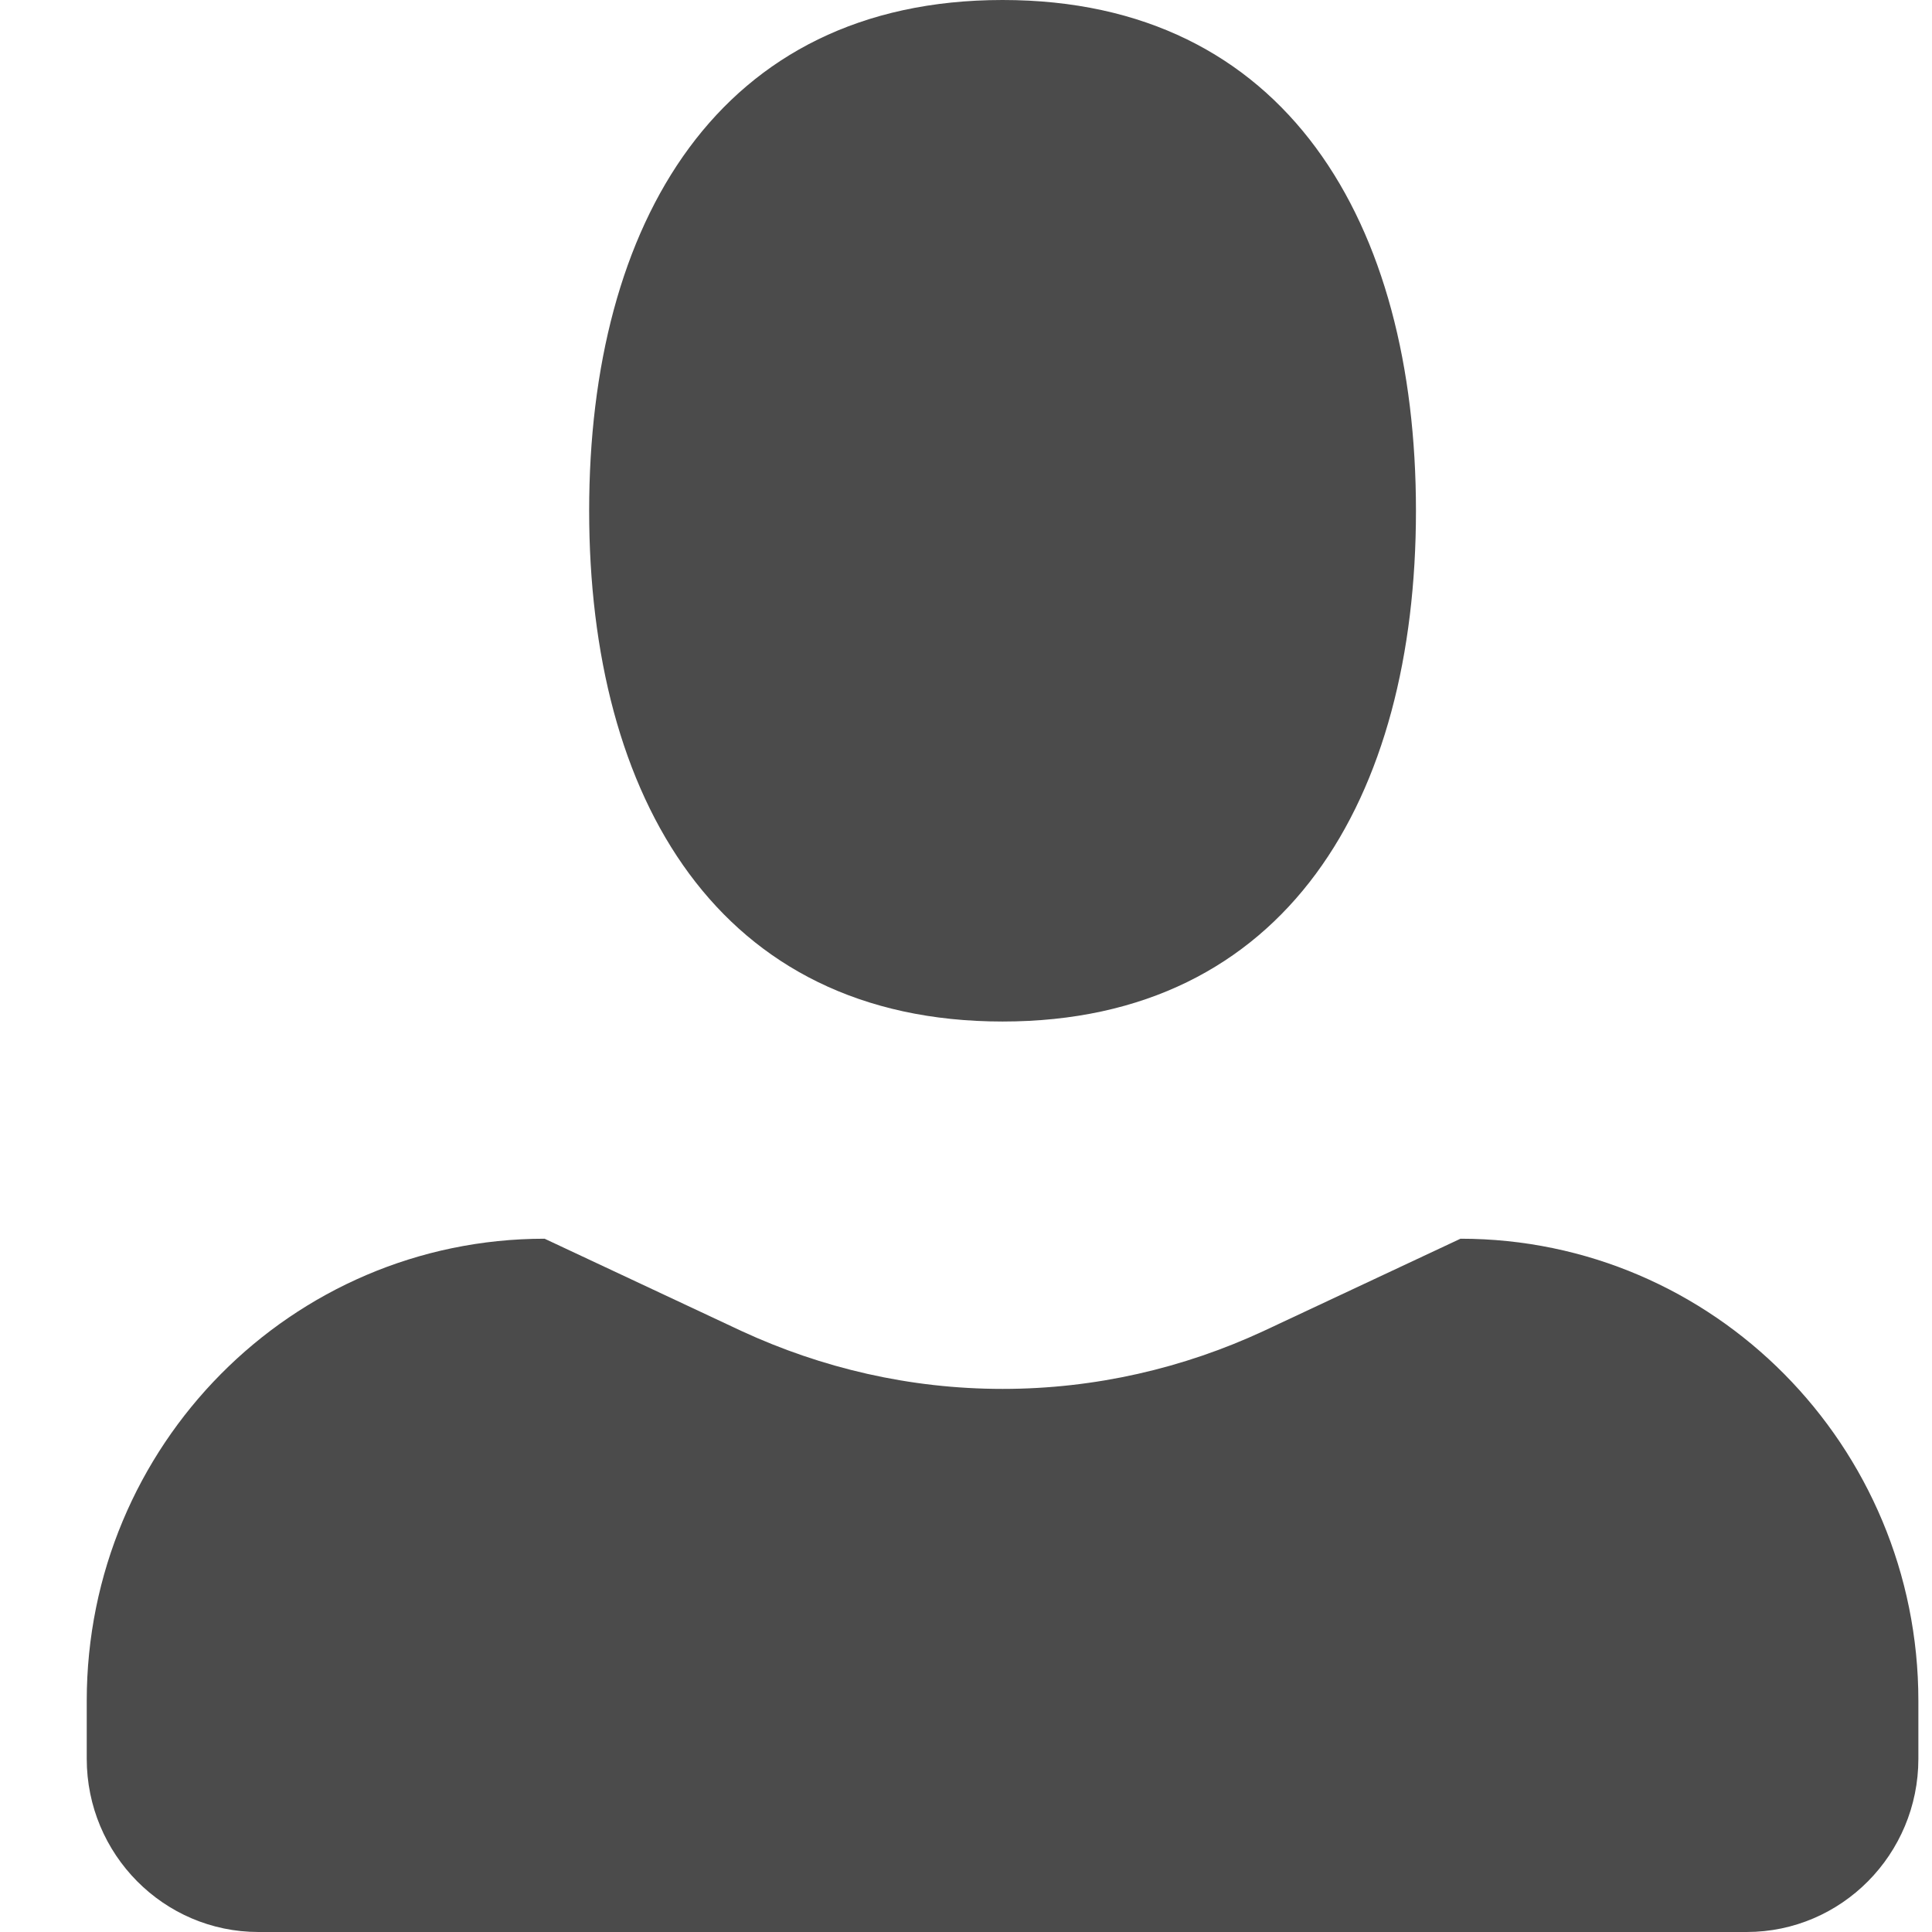 <svg width="19" height="19" viewBox="0 0 19 19" fill="none" xmlns="http://www.w3.org/2000/svg">
<path d="M9.86 10.046C12.656 10.046 13.925 7.846 13.925 5.023C13.925 2.2 12.656 0 9.86 0C7.063 0 5.794 2.2 5.794 5.023C5.794 7.846 7.063 10.046 9.86 10.046ZM14.363 12.182L12.424 13.091C11.643 13.453 10.774 13.659 9.86 13.659C8.945 13.659 8.079 13.453 7.295 13.091L5.356 12.182C2.869 12.182 0.853 14.217 0.853 16.727V17.296C0.853 18.236 1.61 19 2.542 19H17.177C18.11 19 18.866 18.236 18.866 17.296V16.727C18.866 14.217 16.85 12.182 14.363 12.182Z" fill="#4B4B4B"/>
</svg>
